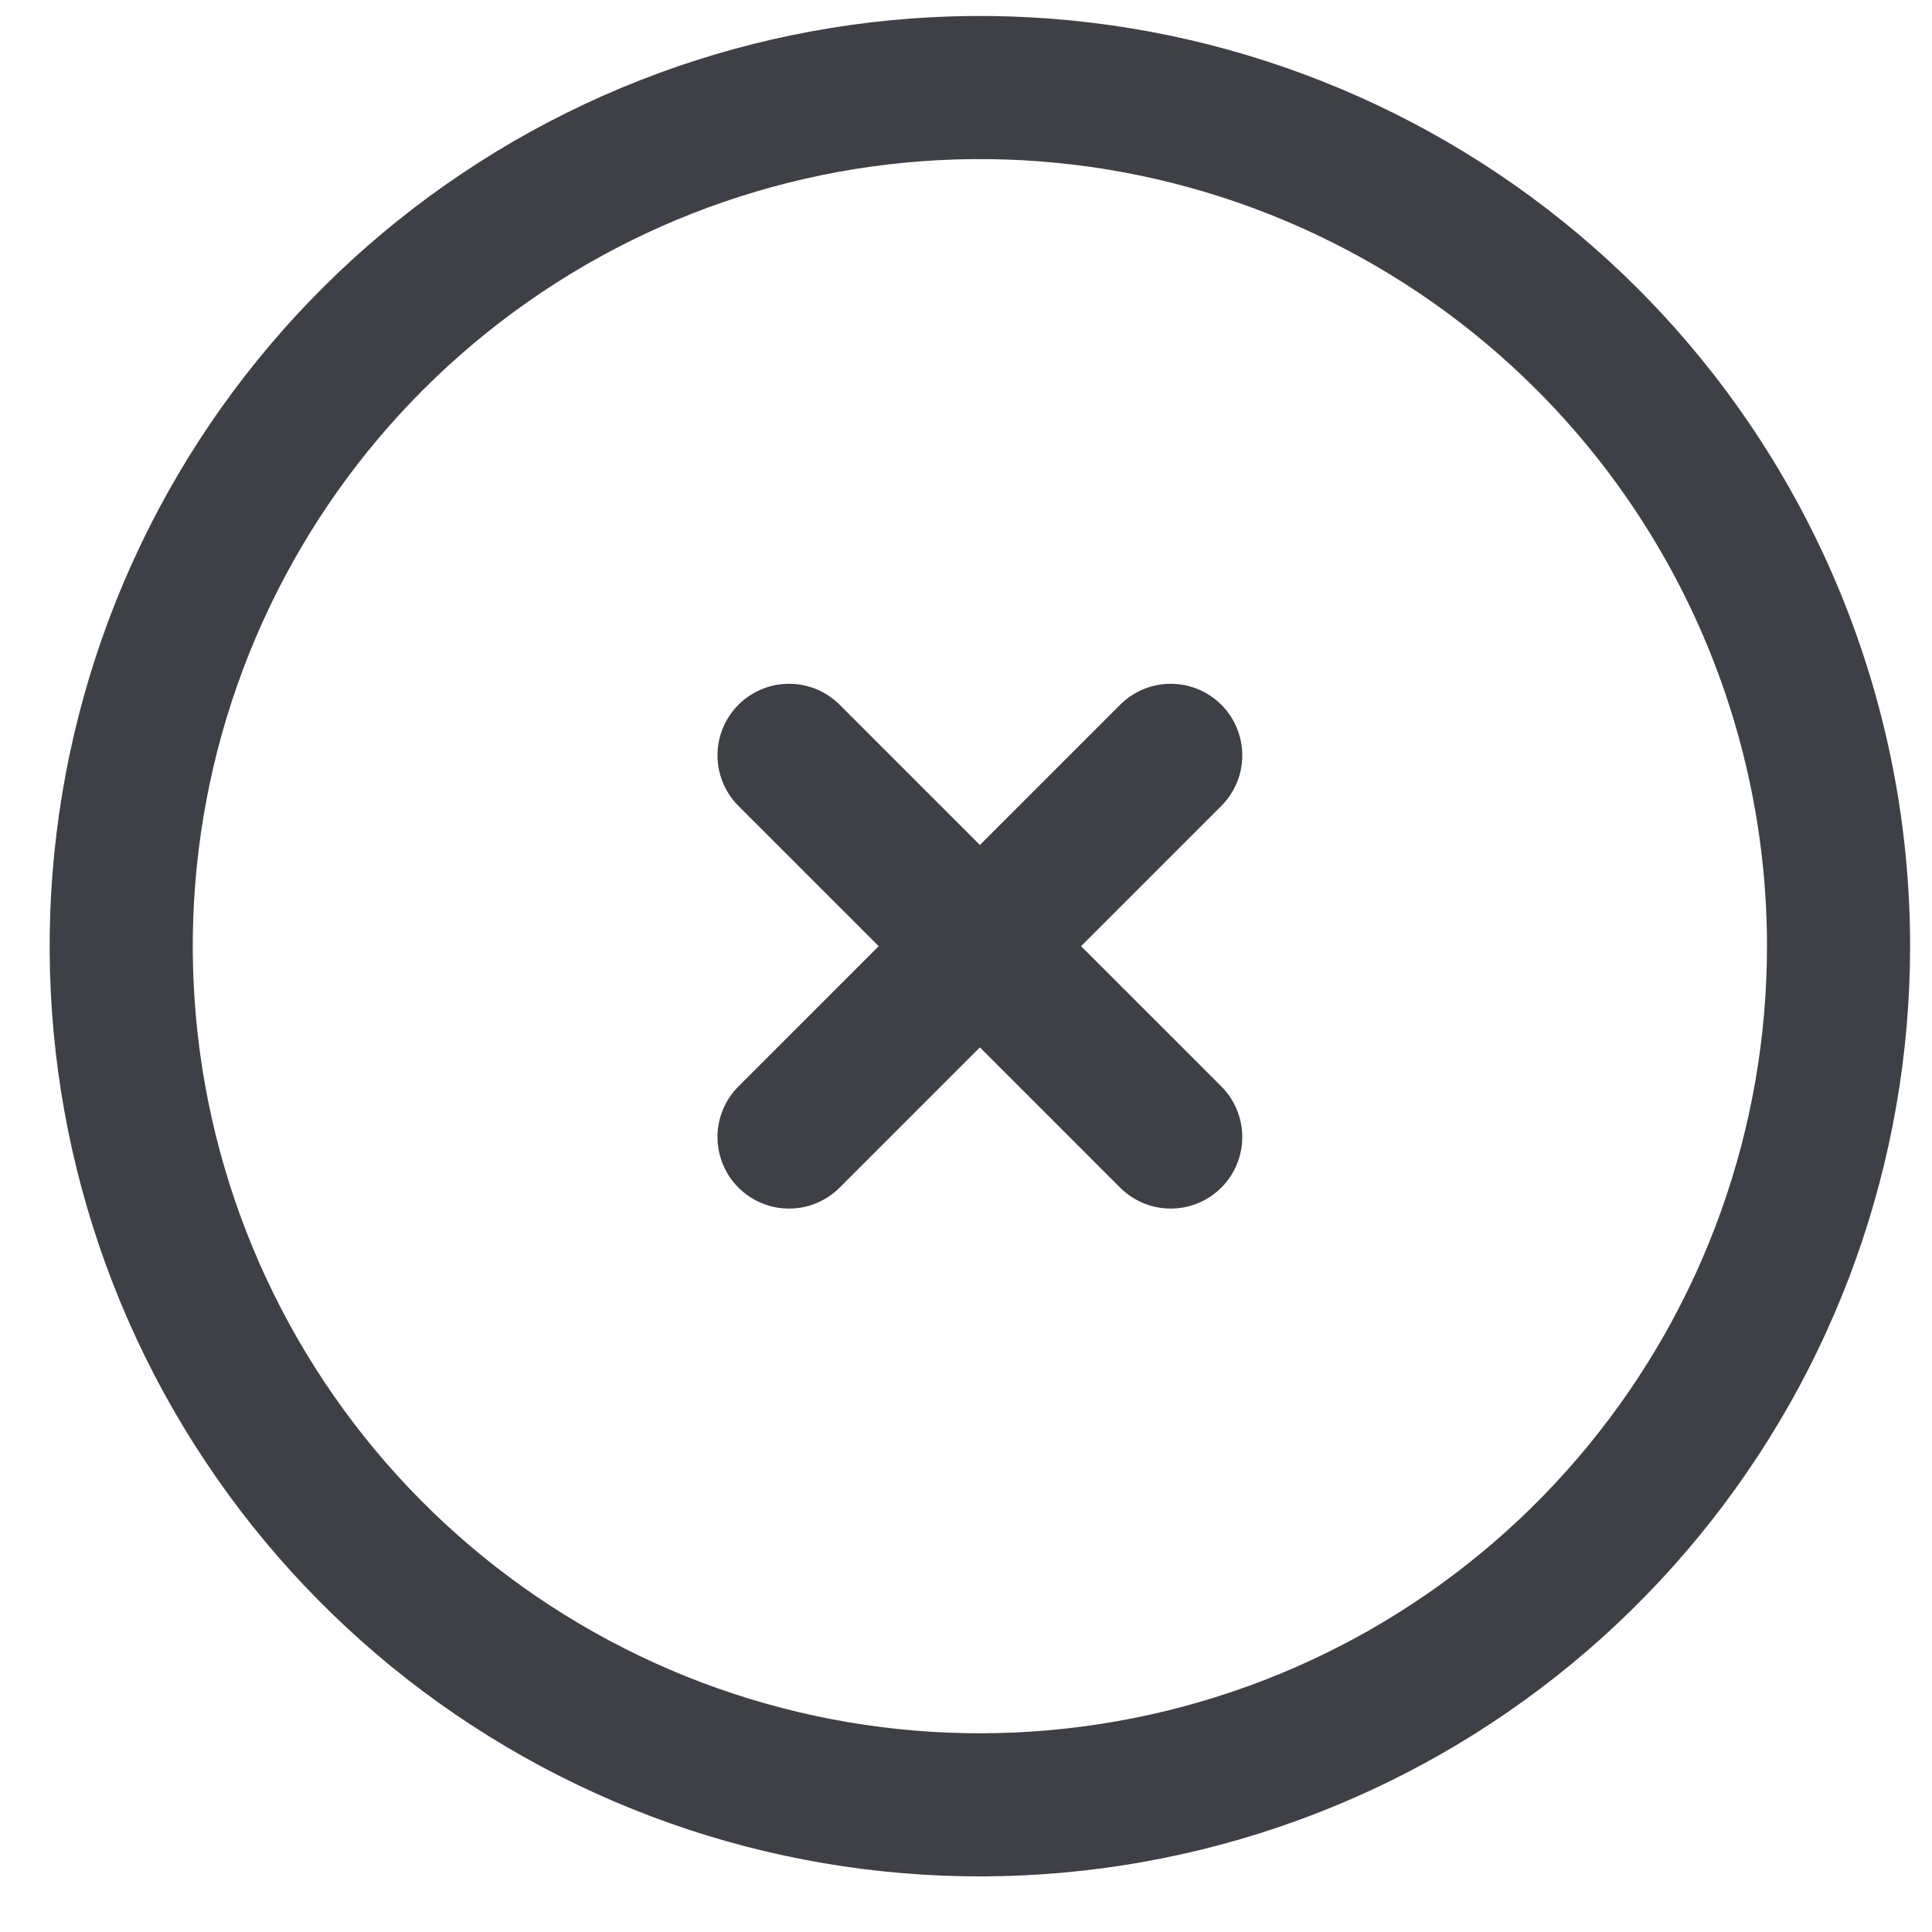 <svg width="27" height="27" viewBox="0 0 27 27" fill="none" xmlns="http://www.w3.org/2000/svg">
<path d="M11.027 15.89L13.694 13.223M13.694 13.223L16.361 10.556M13.694 13.223L11.027 10.556M13.694 13.223L16.361 15.89M25.694 13.223C25.694 15.999 24.732 18.689 22.97 20.835C21.209 22.982 18.758 24.451 16.035 24.992C13.312 25.534 10.486 25.115 8.038 23.806C5.589 22.498 3.67 20.381 2.607 17.816C1.545 15.251 1.405 12.397 2.21 9.74C3.016 7.083 4.718 4.788 7.027 3.246C9.335 1.703 12.107 1.009 14.87 1.281C17.633 1.553 20.216 2.775 22.179 4.738C24.429 6.988 25.694 10.04 25.694 13.223Z" stroke="#3F3F46" stroke-width="2" stroke-linecap="round" stroke-linejoin="round"/>
</svg>

